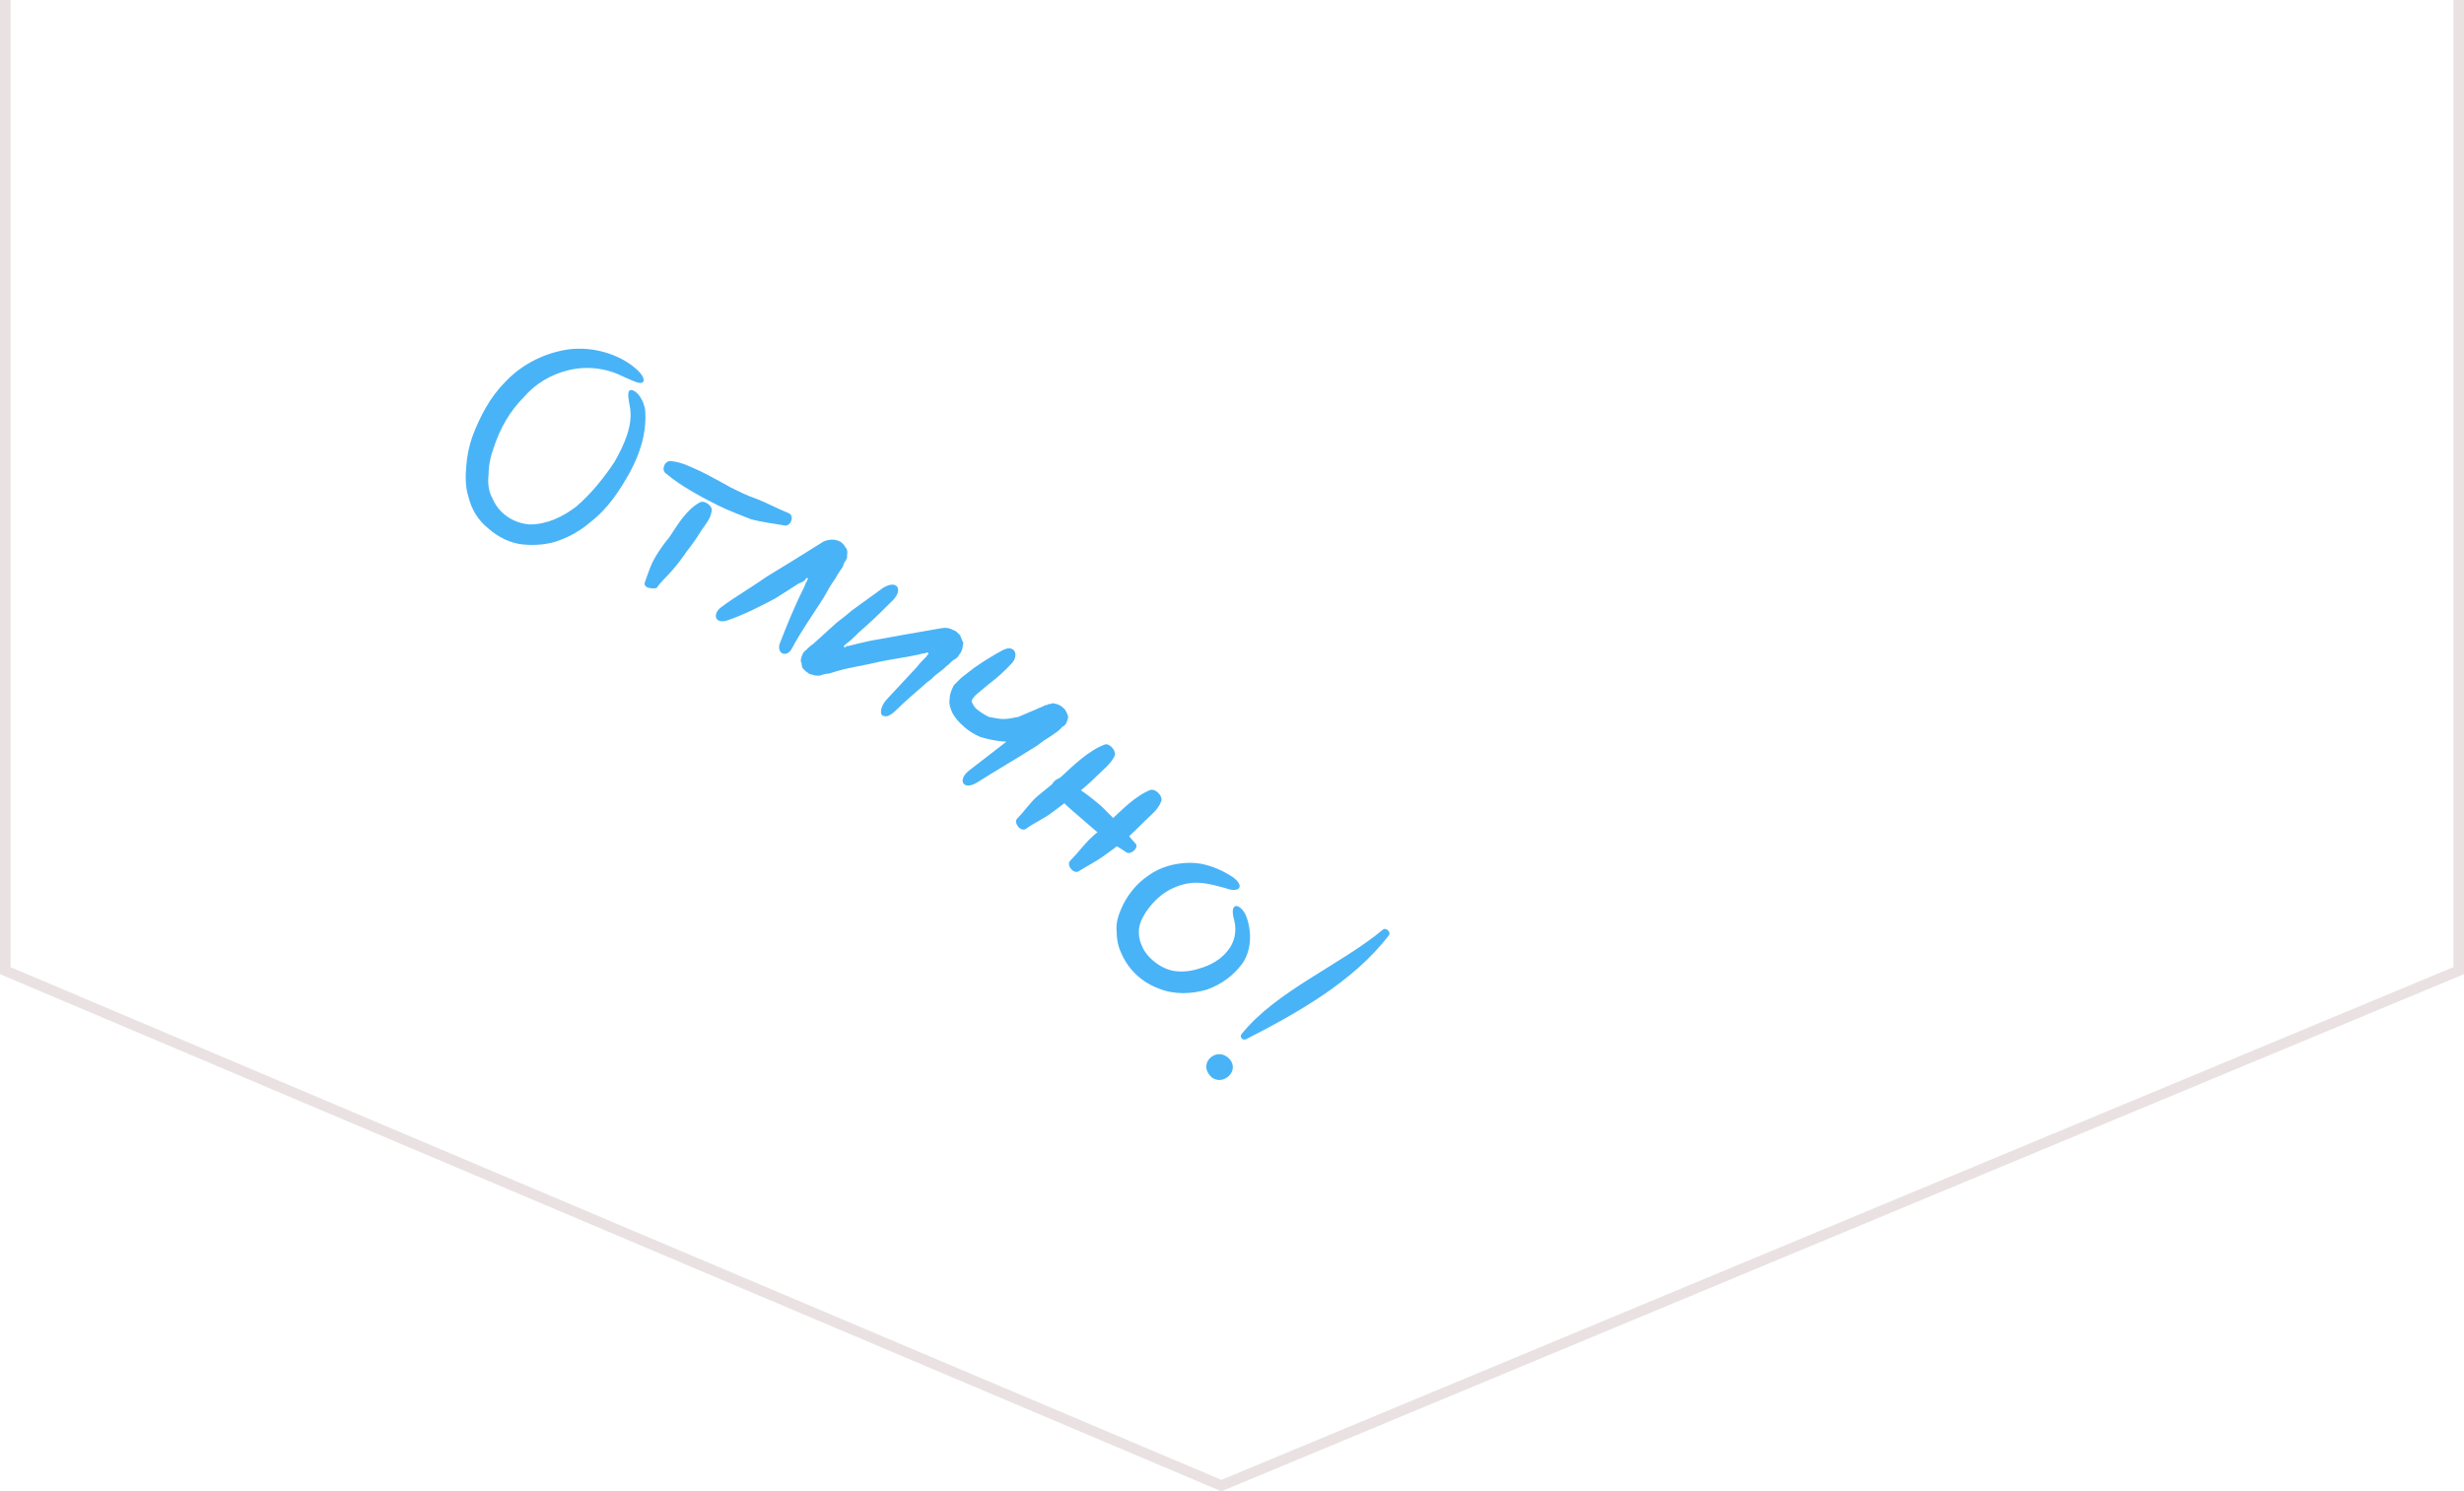 <svg version="1.2" xmlns="http://www.w3.org/2000/svg" viewBox="0 0 233 141" width="233" height="141"><style>.a{fill:none;stroke:#eae2e2}.b{fill:#49b3f7}</style><path class="a" d="m0.5 91.8v-105.2l115-39.1 117 39.1v105.2l-117 48.7z"/><path class="b" d="m130.8 87.9c-4.1 3.4-10.1 5.8-13.4 9.9-0.2 0.3 0.1 0.6 0.4 0.5 4.9-2.5 10.2-5.5 13.5-9.8 0.3-0.3-0.2-0.8-0.5-0.6z"/><path class="b" d="m114.4 101.7c1 1.2 2.9-0.3 1.9-1.5-1.1-1.3-3 0.2-1.9 1.5z"/><path class="b" d="m59.6 38.7c0.2 1.7-0.6 3.4-1.5 5-1 1.5-2.2 3-3.6 4.2-1.3 1-2.8 1.7-4.4 1.7-1.5-0.1-2.9-1-3.5-2.4-0.4-0.7-0.5-1.5-0.4-2.3 0-0.9 0.2-1.8 0.5-2.6 0.6-1.8 1.5-3.4 2.8-4.7 1.1-1.3 2.6-2.2 4.3-2.6 1.7-0.4 3.5-0.2 5.1 0.6 0.9 0.4 1.5 0.7 1.8 0.6 0.3-0.1 0.3-0.7-0.9-1.6-1.7-1.3-4.2-1.9-6.4-1.5-2.2 0.4-4.2 1.5-5.6 3-1.5 1.5-2.4 3.3-3.1 5.1q-0.5 1.4-0.6 2.8c-0.1 1-0.1 2.1 0.2 3 0.3 1.2 0.9 2.2 1.9 3 0.9 0.8 2.1 1.4 3.3 1.5 1.1 0.1 2.4 0 3.4-0.4 1.1-0.4 2.1-1 2.9-1.7 1.7-1.3 2.8-3 3.8-4.8 0.9-1.7 1.6-3.7 1.4-5.9-0.3-1.4-1.1-1.9-1.4-1.8-0.3 0.1-0.2 0.7 0 1.8z"/><path class="b" d="m62.1 55.6c0.4-0.6 1-1.1 1.5-1.7q0.7-0.8 1.3-1.7 0.8-1 1.4-2c0.4-0.6 0.9-1.1 1-1.9 0.1-0.4-0.6-1-1.1-0.8-1.3 0.7-2.1 2.1-2.9 3.3-0.5 0.6-1 1.3-1.4 2-0.4 0.7-0.6 1.4-0.9 2.2-0.3 0.7 0.9 0.7 1.1 0.6z"/><path class="b" d="m74.5 48.5c-1-0.4-1.9-0.9-2.9-1.3-0.9-0.3-1.7-0.7-2.5-1.1-0.9-0.5-1.8-1-2.8-1.5-0.9-0.4-1.8-0.9-2.9-1-0.6 0-0.9 0.9-0.4 1.2 1.3 1.1 3.1 2.1 4.9 3 1 0.5 2.1 0.9 3.1 1.3 1.1 0.3 2.1 0.4 3.2 0.6 0.6 0.1 1-1 0.3-1.2z"/><path class="b" d="m74.9 61.3c0.9-1.7 2-3.2 3-4.8 0.4-0.7 0.6-1.1 1.1-1.8 0.2-0.4 0.5-0.8 0.7-1.1 0.1-0.3 0.1-0.4 0.3-0.6 0-0.1 0.1-0.2 0.1-0.3 0-0.1 0-0.1 0-0.2 0.1-0.5-0.1-0.7-0.2-0.8 0-0.1-0.4-0.5-0.5-0.5-0.1 0-0.1-0.1-0.3-0.1-0.2-0.1-0.7-0.1-1.2 0.1q-2.7 1.7-5.5 3.4c-1.4 1-3 1.9-4.3 2.9-0.7 0.6-0.5 1.5 0.6 1.2 1.5-0.5 3.1-1.3 4.6-2.1q1.1-0.7 2.2-1.4c0.2-0.1 0.3-0.1 0.6-0.3 0.1-0.1 0 0 0 0q0-0.1 0.1-0.1 0 0 0-0.1c0.1 0 0.1-0.1 0.2 0 0 0 0 0 0 0q0 0.1-0.1 0.2c0 0 0 0 0 0.1 0 0 0 0-0.1 0.1 0 0.1-0.1 0.2-0.1 0.3-0.9 1.8-1.6 3.5-2.3 5.3-0.5 1.1 0.6 1.6 1.1 0.6z"/><path class="b" d="m84.7 67.2c1-1 2-1.8 3-2.7 0.3-0.2 0.4-0.3 0.7-0.6 0.5-0.4 0.7-0.5 1.1-0.9 0.3-0.2 0.4-0.4 0.7-0.6 0.2-0.1 0.3-0.2 0.4-0.3 0.1-0.2 0.1-0.2 0.2-0.3 0.3-0.5 0.2-0.7 0.3-1-0.1-0.2-0.2-0.4-0.3-0.7-0.2-0.2-0.3-0.3-0.4-0.4-0.3-0.1-0.6-0.4-1.3-0.3q-3.5 0.6-6.8 1.2c-0.9 0.2-1.3 0.3-2.1 0.5-0.2 0-0.1 0-0.2 0q0 0 0 0 0 0.1 0 0.1c0 0-0.2 0-0.2 0q0 0 0-0.1 0.1-0.1 0.1-0.1c0.2-0.2 0.4-0.3 0.6-0.5q0.7-0.7 1.4-1.3c0.9-0.8 1.8-1.7 2.6-2.5 0.9-1 0.3-1.9-1-1.1q-1.4 1-2.9 2.1-0.7 0.6-1.5 1.2-1.1 1-2.2 2c-0.3 0.2-0.4 0.3-0.7 0.6-0.3 0.2-0.3 0.4-0.4 0.6-0.1 0.3-0.1 0.5 0 0.6 0 0.1 0 0.3 0.1 0.5 0.1 0.1 0.3 0.3 0.3 0.3 0.2 0.1 0.3 0.3 0.6 0.3 0.2 0.1 0.4 0.1 0.7 0.1 0.3-0.1 0.6-0.2 0.9-0.2q0.9-0.3 1.8-0.5 1-0.2 2-0.4c1.3-0.3 1.9-0.4 3.1-0.6 0.7-0.1 1-0.2 1.6-0.3 0.1 0 0.2-0.1 0.4-0.1q0 0 0 0 0.1 0 0.1 0c0.1 0 0.3-0.2 0.4 0 0 0.1-0.1 0.1-0.2 0.3q0 0-0.1 0.1c-0.1 0.1-0.2 0.2-0.3 0.3-0.3 0.3-0.4 0.5-0.7 0.8q-1.3 1.4-2.7 2.9c-0.6 0.7-0.6 1.4-0.3 1.5 0.1 0 0.3 0.1 0.5 0 0.2-0.1 0.4-0.2 0.7-0.5z"/><path class="b" d="m92.4 74c1.9-1.2 3.8-2.3 5.7-3.5 0.5-0.4 0.8-0.6 1.3-0.9 0.3-0.2 0.4-0.3 0.7-0.5 0.1-0.1 0.2-0.2 0.3-0.3 0.1-0.1 0.1-0.1 0.3-0.2 0-0.1 0-0.1 0.1-0.1q0-0.1 0-0.1 0.1-0.1 0.1-0.2 0.1-0.2 0.1-0.4c0-0.1-0.1-0.4-0.3-0.7-0.2-0.2-0.3-0.3-0.5-0.4-0.4-0.2-0.4-0.1-0.6-0.2-0.3 0.1-0.4 0.1-0.5 0.1-0.1 0.1-0.2 0.1-0.3 0.1-0.1 0.1-0.2 0.1-0.4 0.2-0.3 0.1-0.4 0.2-0.7 0.3q-0.7 0.3-1.4 0.6c-0.5 0.1-1 0.2-1.4 0.2-0.4 0-0.9-0.1-1.4-0.2q-0.6-0.3-1.1-0.7c-0.3-0.2-0.5-0.7-0.5-0.7-0.1-0.1 0.1-0.4 0.4-0.7 0.5-0.4 0.7-0.6 1.2-1q1.2-0.9 2.2-2c0.7-0.8 0.2-1.8-0.9-1.2q-1.3 0.7-2.6 1.6c-0.4 0.3-0.8 0.6-1.3 1q-0.3 0.3-0.7 0.7c-0.2 0.4-0.4 0.8-0.4 1.3-0.1 0.5 0.1 1 0.3 1.4q0.3 0.5 0.7 0.9c0.6 0.6 1.2 1 1.9 1.3q1 0.3 1.9 0.4c0.7 0.1 1.4 0 2-0.2 1.2-0.3 2.3-0.9 3.3-1.2q0 0 0.1-0.1 0 0 0 0c0 0 0 0.1 0 0-0.2-0.4-0.2-0.6-0.2-0.8-0.1-0.2 0.1 0-0.2-0.2 0 0-0.3-0.2-0.5-0.3-0.2-0.3-0.1-0.2-0.1-0.2 0 0-0.1 0-0.1 0 0 0.1 0 0.1-0.1 0.2-0.2 0.2-0.4 0.3-0.6 0.5-0.5 0.4-0.8 0.6-1.3 1-1.8 1.4-3.5 2.7-5.3 4.1-1.1 0.9-0.5 1.9 0.8 1.1z"/><path class="b" d="m102 82.4c0.8-0.5 1.6-0.9 2.3-1.4q1-0.7 2-1.5c0.7-0.6 1.3-1.2 1.9-1.8 0.6-0.6 1.3-1.1 1.6-1.9 0.2-0.4-0.4-1.2-1-1.1-1.5 0.6-2.7 1.9-3.9 3-0.6 0.6-1.3 1.1-1.9 1.7-0.6 0.6-1.1 1.3-1.8 2-0.4 0.4 0.3 1.3 0.8 1z"/><path class="b" d="m107.4 79.8c-0.6-0.6-1-1.3-1.6-1.9q-0.8-0.8-1.6-1.6-0.9-0.8-1.9-1.5c-0.6-0.4-1.2-1-1.9-1.2-0.4-0.1-1.1 0.5-0.9 0.9 0.7 1.3 2.1 2.3 3.1 3.2q0.9 0.8 1.9 1.6c0.6 0.5 1.3 0.8 2 1.3 0.4 0.3 1.2-0.4 0.9-0.8z"/><path class="b" d="m97 78.4c0.8-0.6 1.6-0.9 2.4-1.5q1.1-0.8 2.1-1.6c0.8-0.6 1.5-1.2 2.2-1.9 0.6-0.6 1.3-1.1 1.7-1.9 0.2-0.4-0.4-1.2-0.9-1.1-1.6 0.6-3 2-4.2 3.1q-1.1 0.9-2.2 1.8c-0.7 0.6-1.2 1.4-1.9 2.1-0.4 0.4 0.3 1.3 0.8 1z"/><path class="b" d="m116.7 87c0.3 1.1 0 2.2-0.6 2.9-0.6 0.8-1.6 1.4-2.7 1.7-0.9 0.3-2 0.4-2.9 0.1-0.9-0.3-1.8-1-2.3-1.8-0.5-0.9-0.7-1.8-0.3-2.8 0.4-0.9 1.1-1.8 2-2.5 0.8-0.6 1.8-1 2.8-1.1 1-0.1 2.1 0.2 3.2 0.5 1.3 0.5 1.9-0.2 0.6-1.1-1.1-0.7-2.5-1.3-3.9-1.3-1.5 0-2.9 0.4-4 1.2-1.2 0.8-2.1 2-2.6 3.2-0.3 0.7-0.5 1.4-0.4 2.2 0 0.8 0.2 1.5 0.5 2.1 0.7 1.5 1.9 2.6 3.5 3.2 1.5 0.6 3.1 0.5 4.5 0.1 1.4-0.5 2.5-1.3 3.4-2.5 0.8-1.2 0.9-2.8 0.4-4.3-0.3-0.9-0.9-1.2-1.1-1.1q-0.4 0.2-0.1 1.3z"/></svg>